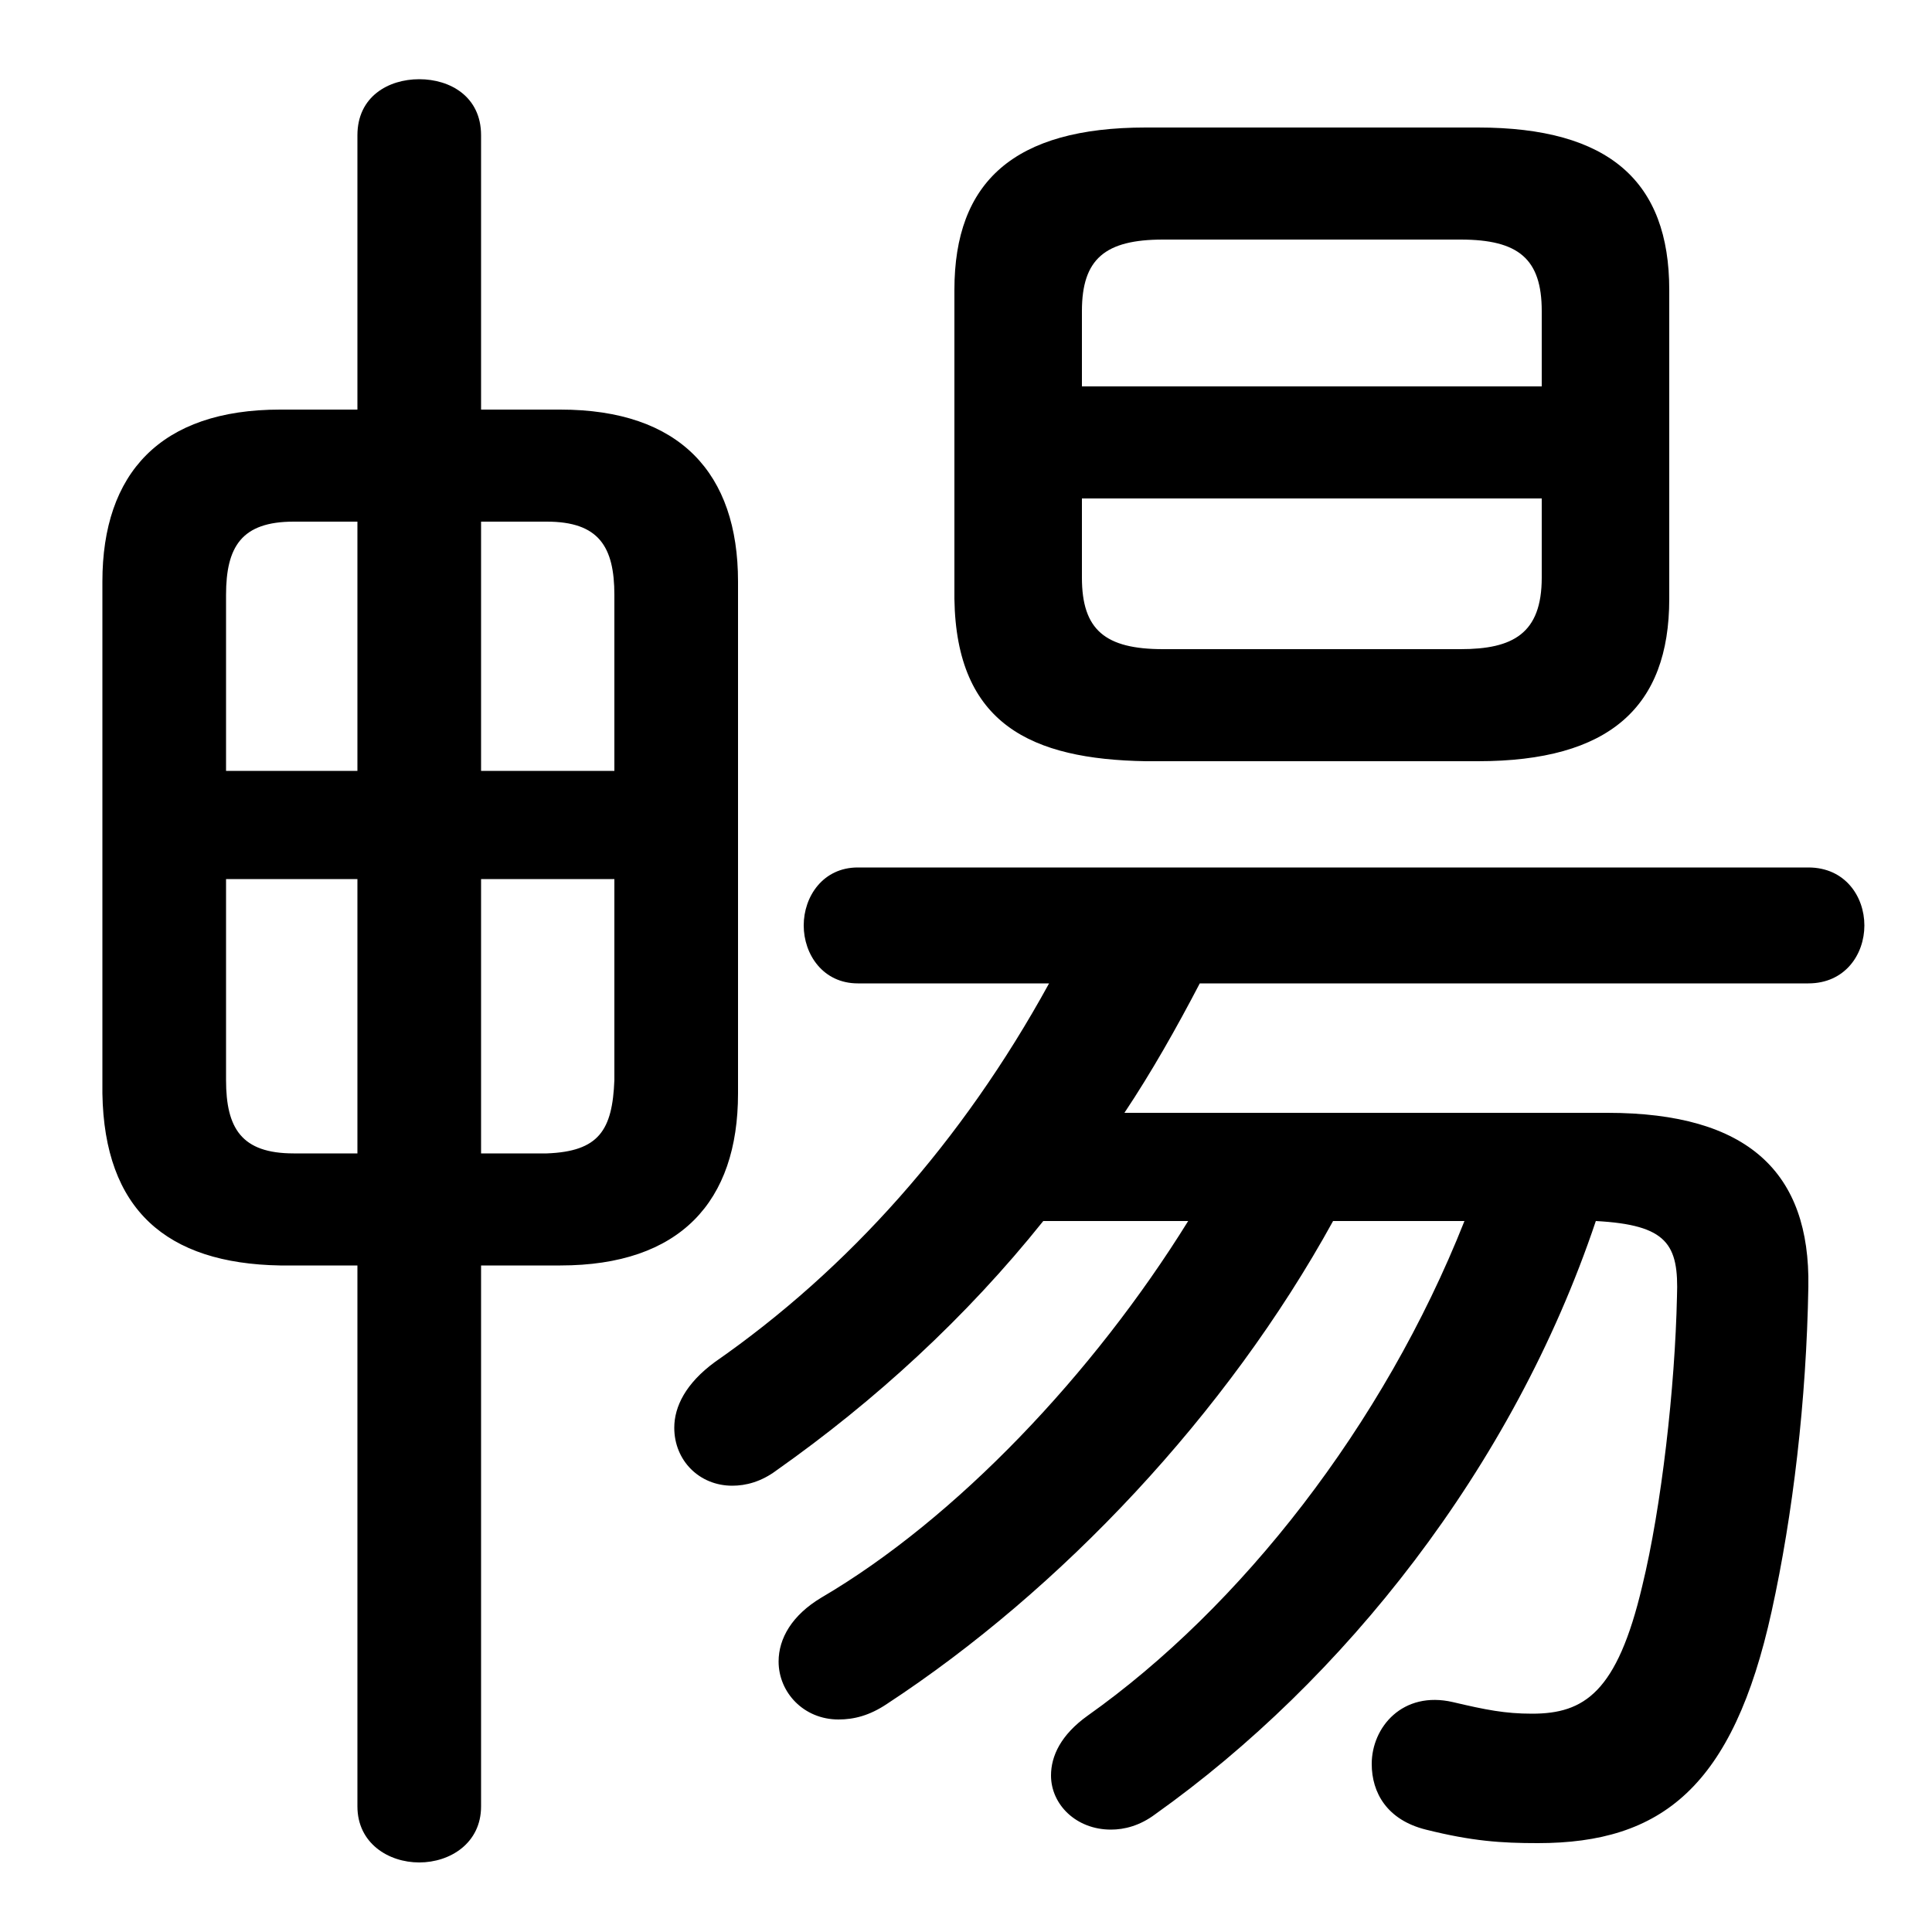<svg xmlns="http://www.w3.org/2000/svg" viewBox="0 -44.0 50.0 50.0">
    <rect x="0" y="-44.0" width="50.0" height="50.0" fill="#808080" stroke="none"/>
    <g transform="scale(1, -1)">
        <!-- ボディの枠 -->
        <rect x="0" y="-6.0" width="50.0" height="50.0"
            stroke="white" fill="white"/>
        <!-- グリフ座標系の原点 -->
        <circle cx="0" cy="0" r="5" fill="white"/>
        <!-- グリフのアウトライン -->
        <g style="fill:black;stroke:#000000;stroke-width:0;stroke-linecap:round;stroke-linejoin:round;">
        <path d="M 9.25 33.4 L 7.25 33.4 C 4.15 33.4 2.65 31.75 2.65 28.95 L 2.65 15.7 C 2.7 12.7 4.3 11.3 7.25 11.25 L 9.25 11.25 L 9.25 -2.75 C 9.25 -3.7 10.05 -4.2 10.85 -4.2 C 11.65 -4.2 12.45 -3.7 12.45 -2.75 L 12.45 11.25 L 14.5 11.25 C 17.6 11.25 19.1 12.9 19.1 15.7 L 19.1 28.95 C 19.1 31.75 17.6 33.4 14.5 33.4 L 12.45 33.4 L 12.45 40.5 C 12.45 41.5 11.65 41.95 10.85 41.95 C 10.05 41.95 9.25 41.5 9.25 40.5 Z M 12.45 21.25 L 15.9 21.25 L 15.9 16.05 C 15.85 14.75 15.5 14.2 14.15 14.15 L 12.45 14.15 Z M 9.25 21.25 L 9.25 14.15 L 7.6 14.15 C 6.25 14.15 5.85 14.8 5.85 16.05 L 5.85 21.25 Z M 12.45 30.5 L 14.15 30.5 C 15.5 30.5 15.9 29.85 15.9 28.6 L 15.9 24.05 L 12.45 24.05 Z M 9.25 30.5 L 9.25 24.05 L 5.85 24.05 L 5.85 28.6 C 5.85 29.85 6.25 30.5 7.6 30.5 Z M 29.1 15.2 C 29.8 16.25 30.45 17.4 31.05 18.55 L 46.8 18.55 C 47.75 18.55 48.25 19.3 48.25 20.05 C 48.25 20.8 47.75 21.55 46.8 21.55 L 22.2 21.55 C 21.3 21.55 20.8 20.8 20.8 20.05 C 20.8 19.3 21.3 18.55 22.2 18.55 L 27.15 18.55 C 24.9 14.45 21.95 11.15 18.5 8.75 C 17.75 8.2 17.45 7.6 17.45 7.05 C 17.45 6.2 18.1 5.55 18.95 5.55 C 19.3 5.55 19.7 5.65 20.1 5.95 C 22.65 7.75 25.0 9.9 27.0 12.4 L 30.75 12.4 C 28.3 8.45 24.75 4.7 21.25 2.65 C 20.5 2.2 20.15 1.6 20.15 1.0 C 20.15 0.2 20.8 -0.5 21.7 -0.5 C 22.1 -0.5 22.5 -0.4 22.95 -0.1 C 27.45 2.85 31.75 7.4 34.5 12.4 L 37.9 12.4 C 35.8 7.1 32.1 2.4 28.15 -0.4 C 27.45 -0.9 27.2 -1.45 27.2 -1.95 C 27.2 -2.7 27.85 -3.35 28.75 -3.35 C 29.1 -3.35 29.5 -3.25 29.9 -2.95 C 34.75 0.5 39.15 6.0 41.3 12.4 C 43.15 12.3 43.45 11.8 43.4 10.45 C 43.35 8.1 43.0 5.0 42.5 2.95 C 41.85 0.2 41.0 -0.35 39.65 -0.35 C 38.95 -0.35 38.45 -0.25 37.6 -0.05 C 36.3 0.25 35.5 -0.7 35.5 -1.65 C 35.5 -2.4 35.9 -3.1 36.9 -3.35 C 38.1 -3.65 38.85 -3.7 39.8 -3.7 C 43.0 -3.7 44.85 -2.25 45.85 2.3 C 46.4 4.8 46.75 7.75 46.8 10.7 C 46.85 13.65 45.25 15.2 41.6 15.2 Z M 38.25 24.3 C 41.65 24.3 43.2 25.7 43.2 28.5 L 43.2 36.5 C 43.2 39.3 41.65 40.7 38.25 40.7 L 29.65 40.7 C 26.25 40.7 24.7 39.3 24.7 36.5 L 24.7 28.5 C 24.75 25.25 26.7 24.35 29.65 24.3 Z M 30.1 27.2 C 28.6 27.2 28.0 27.7 28.0 29.05 L 28.0 31.1 L 39.9 31.1 L 39.9 29.05 C 39.9 27.6 39.15 27.2 37.8 27.2 Z M 39.9 34.0 L 28.0 34.0 L 28.0 35.95 C 28.0 37.3 28.6 37.8 30.1 37.8 L 37.8 37.8 C 39.3 37.8 39.9 37.3 39.9 35.95 Z"/>
    </g>
    </g>
</svg>
